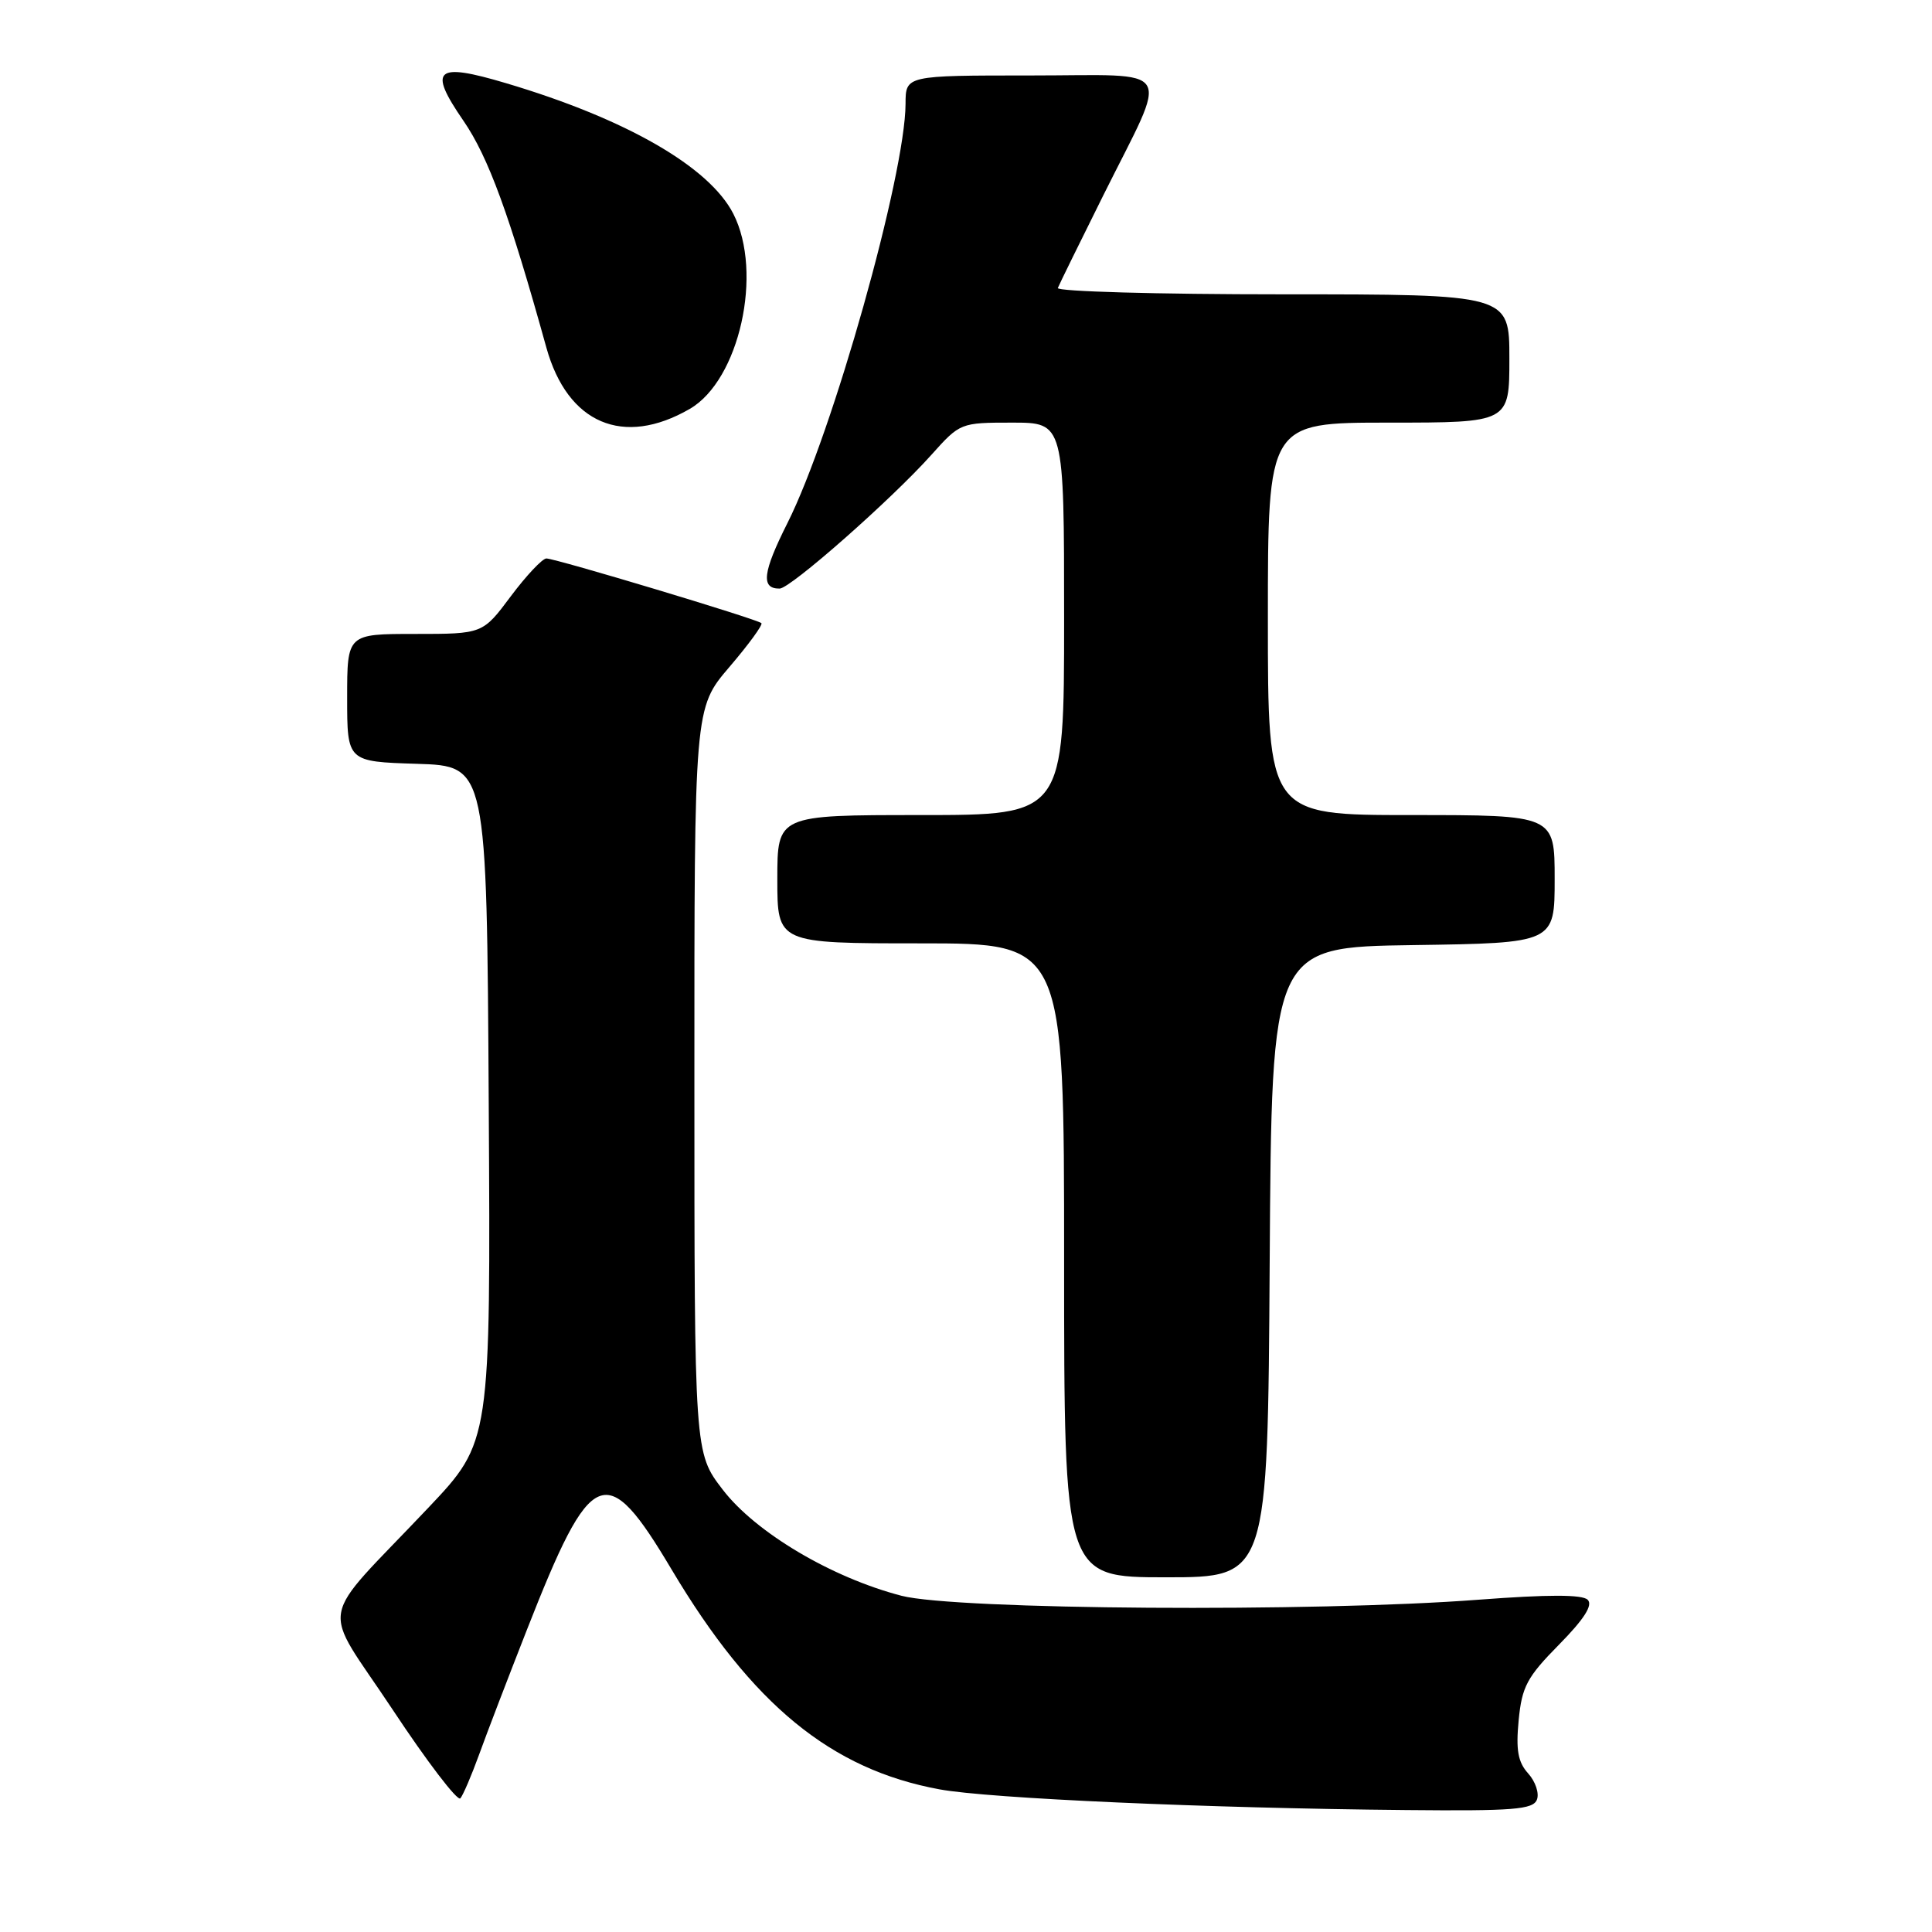 <?xml version="1.0" encoding="UTF-8" standalone="no"?>
<!DOCTYPE svg PUBLIC "-//W3C//DTD SVG 1.1//EN" "http://www.w3.org/Graphics/SVG/1.1/DTD/svg11.dtd" >
<svg xmlns="http://www.w3.org/2000/svg" xmlns:xlink="http://www.w3.org/1999/xlink" version="1.1" viewBox="0 0 256 256">
 <g >
 <path fill="currentColor"
d=" M 203.65 238.46 C 203.98 237.62 203.45 236.05 202.49 234.99 C 201.14 233.49 200.85 231.90 201.23 227.95 C 201.66 223.49 202.33 222.23 206.57 217.93 C 209.90 214.55 211.09 212.69 210.38 211.98 C 209.67 211.27 205.15 211.27 195.92 211.97 C 174.11 213.64 126.62 213.31 119.46 211.45 C 110.18 209.04 100.11 203.06 95.76 197.38 C 92.01 192.50 92.01 192.50 92.01 143.16 C 92.00 93.82 92.00 93.82 96.64 88.39 C 99.20 85.40 101.11 82.78 100.89 82.57 C 100.35 82.04 73.61 74.00 72.40 74.00 C 71.87 74.00 69.75 76.25 67.69 79.00 C 63.96 84.00 63.96 84.00 54.98 84.00 C 46.00 84.00 46.00 84.00 46.00 92.46 C 46.00 100.92 46.00 100.92 55.25 101.21 C 64.50 101.50 64.50 101.50 64.76 146.27 C 65.02 191.05 65.02 191.05 56.76 199.78 C 41.83 215.56 42.45 212.08 52.01 226.51 C 56.58 233.42 60.63 238.72 61.00 238.29 C 61.37 237.85 62.48 235.25 63.48 232.50 C 64.47 229.75 67.32 222.32 69.80 216.00 C 78.39 194.10 80.28 193.32 89.01 208.00 C 99.65 225.87 110.12 234.46 124.50 237.10 C 131.08 238.31 160.00 239.60 186.28 239.84 C 200.55 239.98 203.15 239.77 203.65 238.46 Z  M 168.24 167.25 C 168.50 125.50 168.50 125.50 187.25 125.23 C 206.00 124.96 206.00 124.96 206.00 116.48 C 206.00 108.00 206.00 108.00 187.00 108.00 C 168.00 108.00 168.00 108.00 168.00 82.00 C 168.00 56.00 168.00 56.00 184.00 56.00 C 200.00 56.00 200.00 56.00 200.00 47.50 C 200.00 39.00 200.00 39.00 169.92 39.00 C 153.37 39.00 139.98 38.62 140.17 38.16 C 140.35 37.69 143.06 32.18 146.18 25.91 C 154.98 8.25 156.04 10.00 136.57 10.00 C 120.00 10.00 120.00 10.00 119.99 13.75 C 119.96 23.19 110.33 57.39 104.35 69.29 C 101.05 75.85 100.79 78.02 103.31 77.99 C 104.75 77.97 118.15 66.16 123.43 60.25 C 127.21 56.03 127.28 56.00 134.12 56.00 C 141.00 56.00 141.00 56.00 141.00 82.00 C 141.00 108.00 141.00 108.00 122.00 108.00 C 103.00 108.00 103.00 108.00 103.00 116.50 C 103.00 125.00 103.00 125.00 122.00 125.00 C 141.00 125.00 141.00 125.00 141.00 167.00 C 141.00 209.00 141.00 209.00 154.49 209.00 C 167.98 209.00 167.98 209.00 168.24 167.25 Z  M 91.40 54.18 C 97.97 50.38 101.15 36.13 97.17 28.33 C 93.99 22.10 82.96 15.75 67.08 11.03 C 57.69 8.23 56.67 9.12 61.42 16.02 C 64.71 20.81 67.51 28.45 72.40 46.07 C 75.20 56.13 82.59 59.28 91.40 54.18 Z "/>
</g>
</svg>